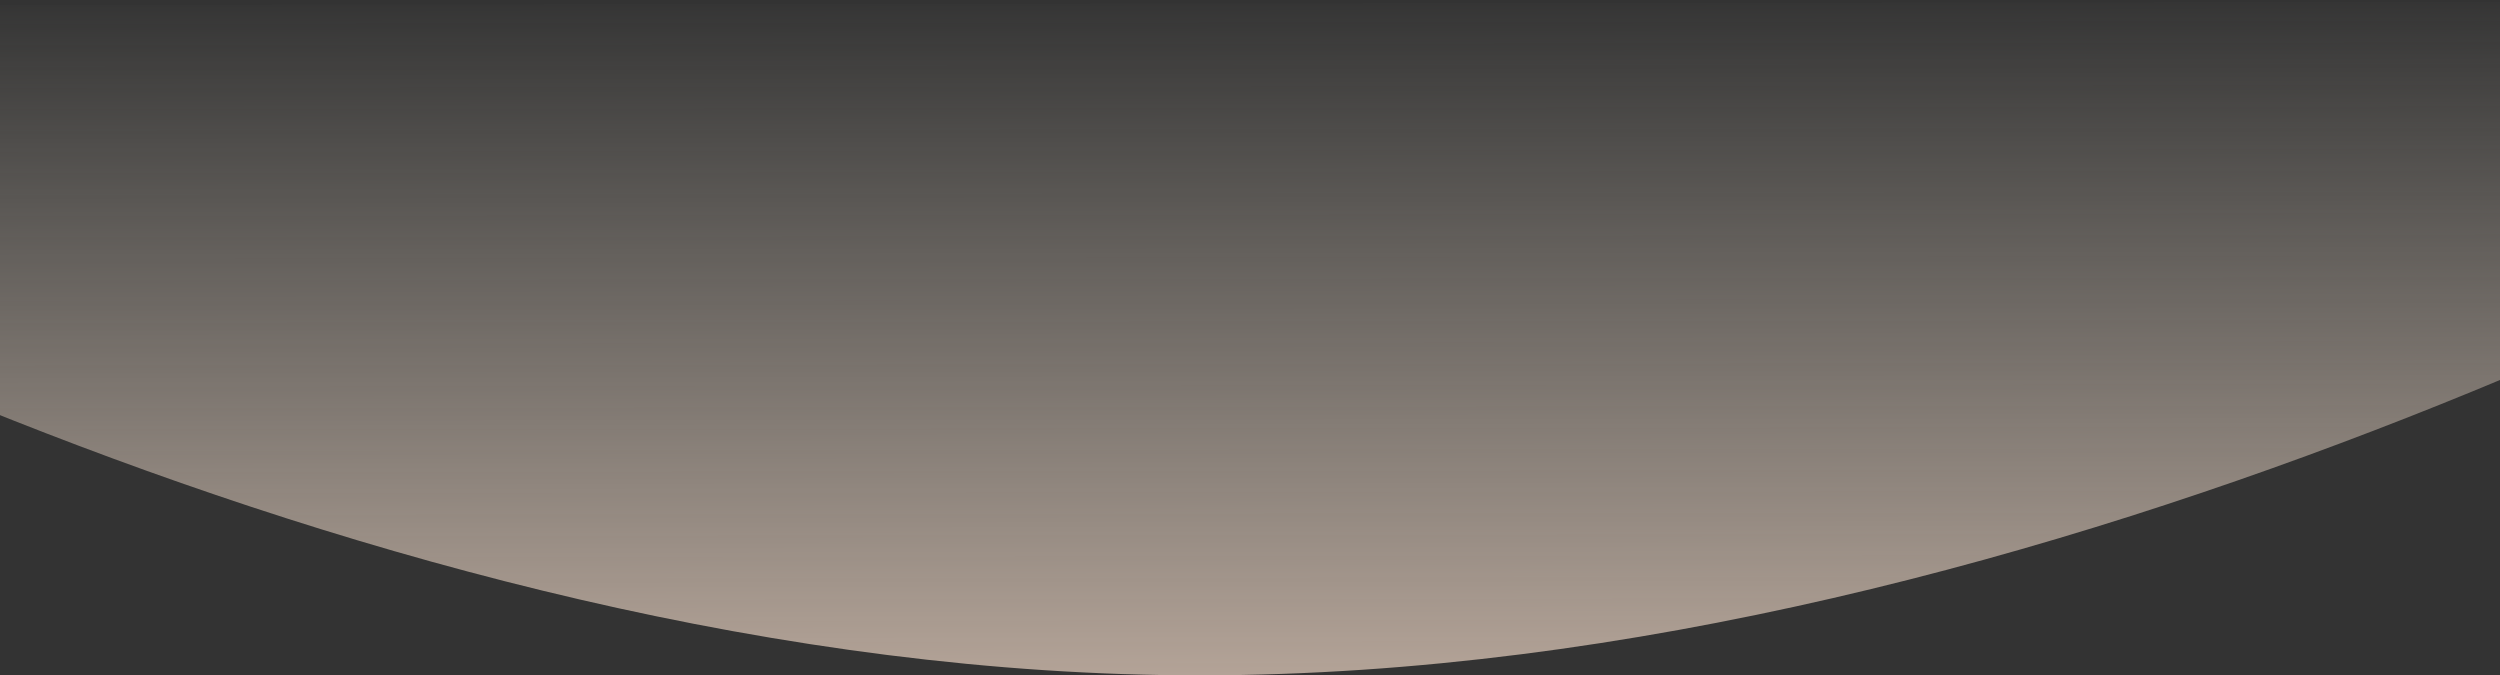 <svg width="1440" height="389" viewBox="0 0 1440 389" xmlns="http://www.w3.org/2000/svg">
    <rect x="0" y="0" width="1440" height="389" fill="#333333" stroke="none"/>
    <path fill-rule="evenodd" clip-rule="evenodd" d="M692.343 389.007C207.836 389.599 -277.924 116.689 -420.323 29.771C-432.976 22.047 -427.421 3.48 -412.597 3.461L1811.81 0.742C1826.67 0.724 1832.24 19.352 1819.53 27.06C1675.59 114.359 1184.59 388.405 692.343 389.007Z" fill="url(#paint0_linear_0_535)"/>
    <defs>
        <linearGradient id="paint0_linear_0_535" x1="1819.9" y1="387.699" x2="1819.44" y2="-0.556" gradientUnits="userSpaceOnUse">
            <stop stop-color="#FFE5D2" stop-opacity="0.629"/>
            <stop offset="1" stop-color="#FFF4E5" stop-opacity="0.01"/>
        </linearGradient>
    </defs>
</svg>
